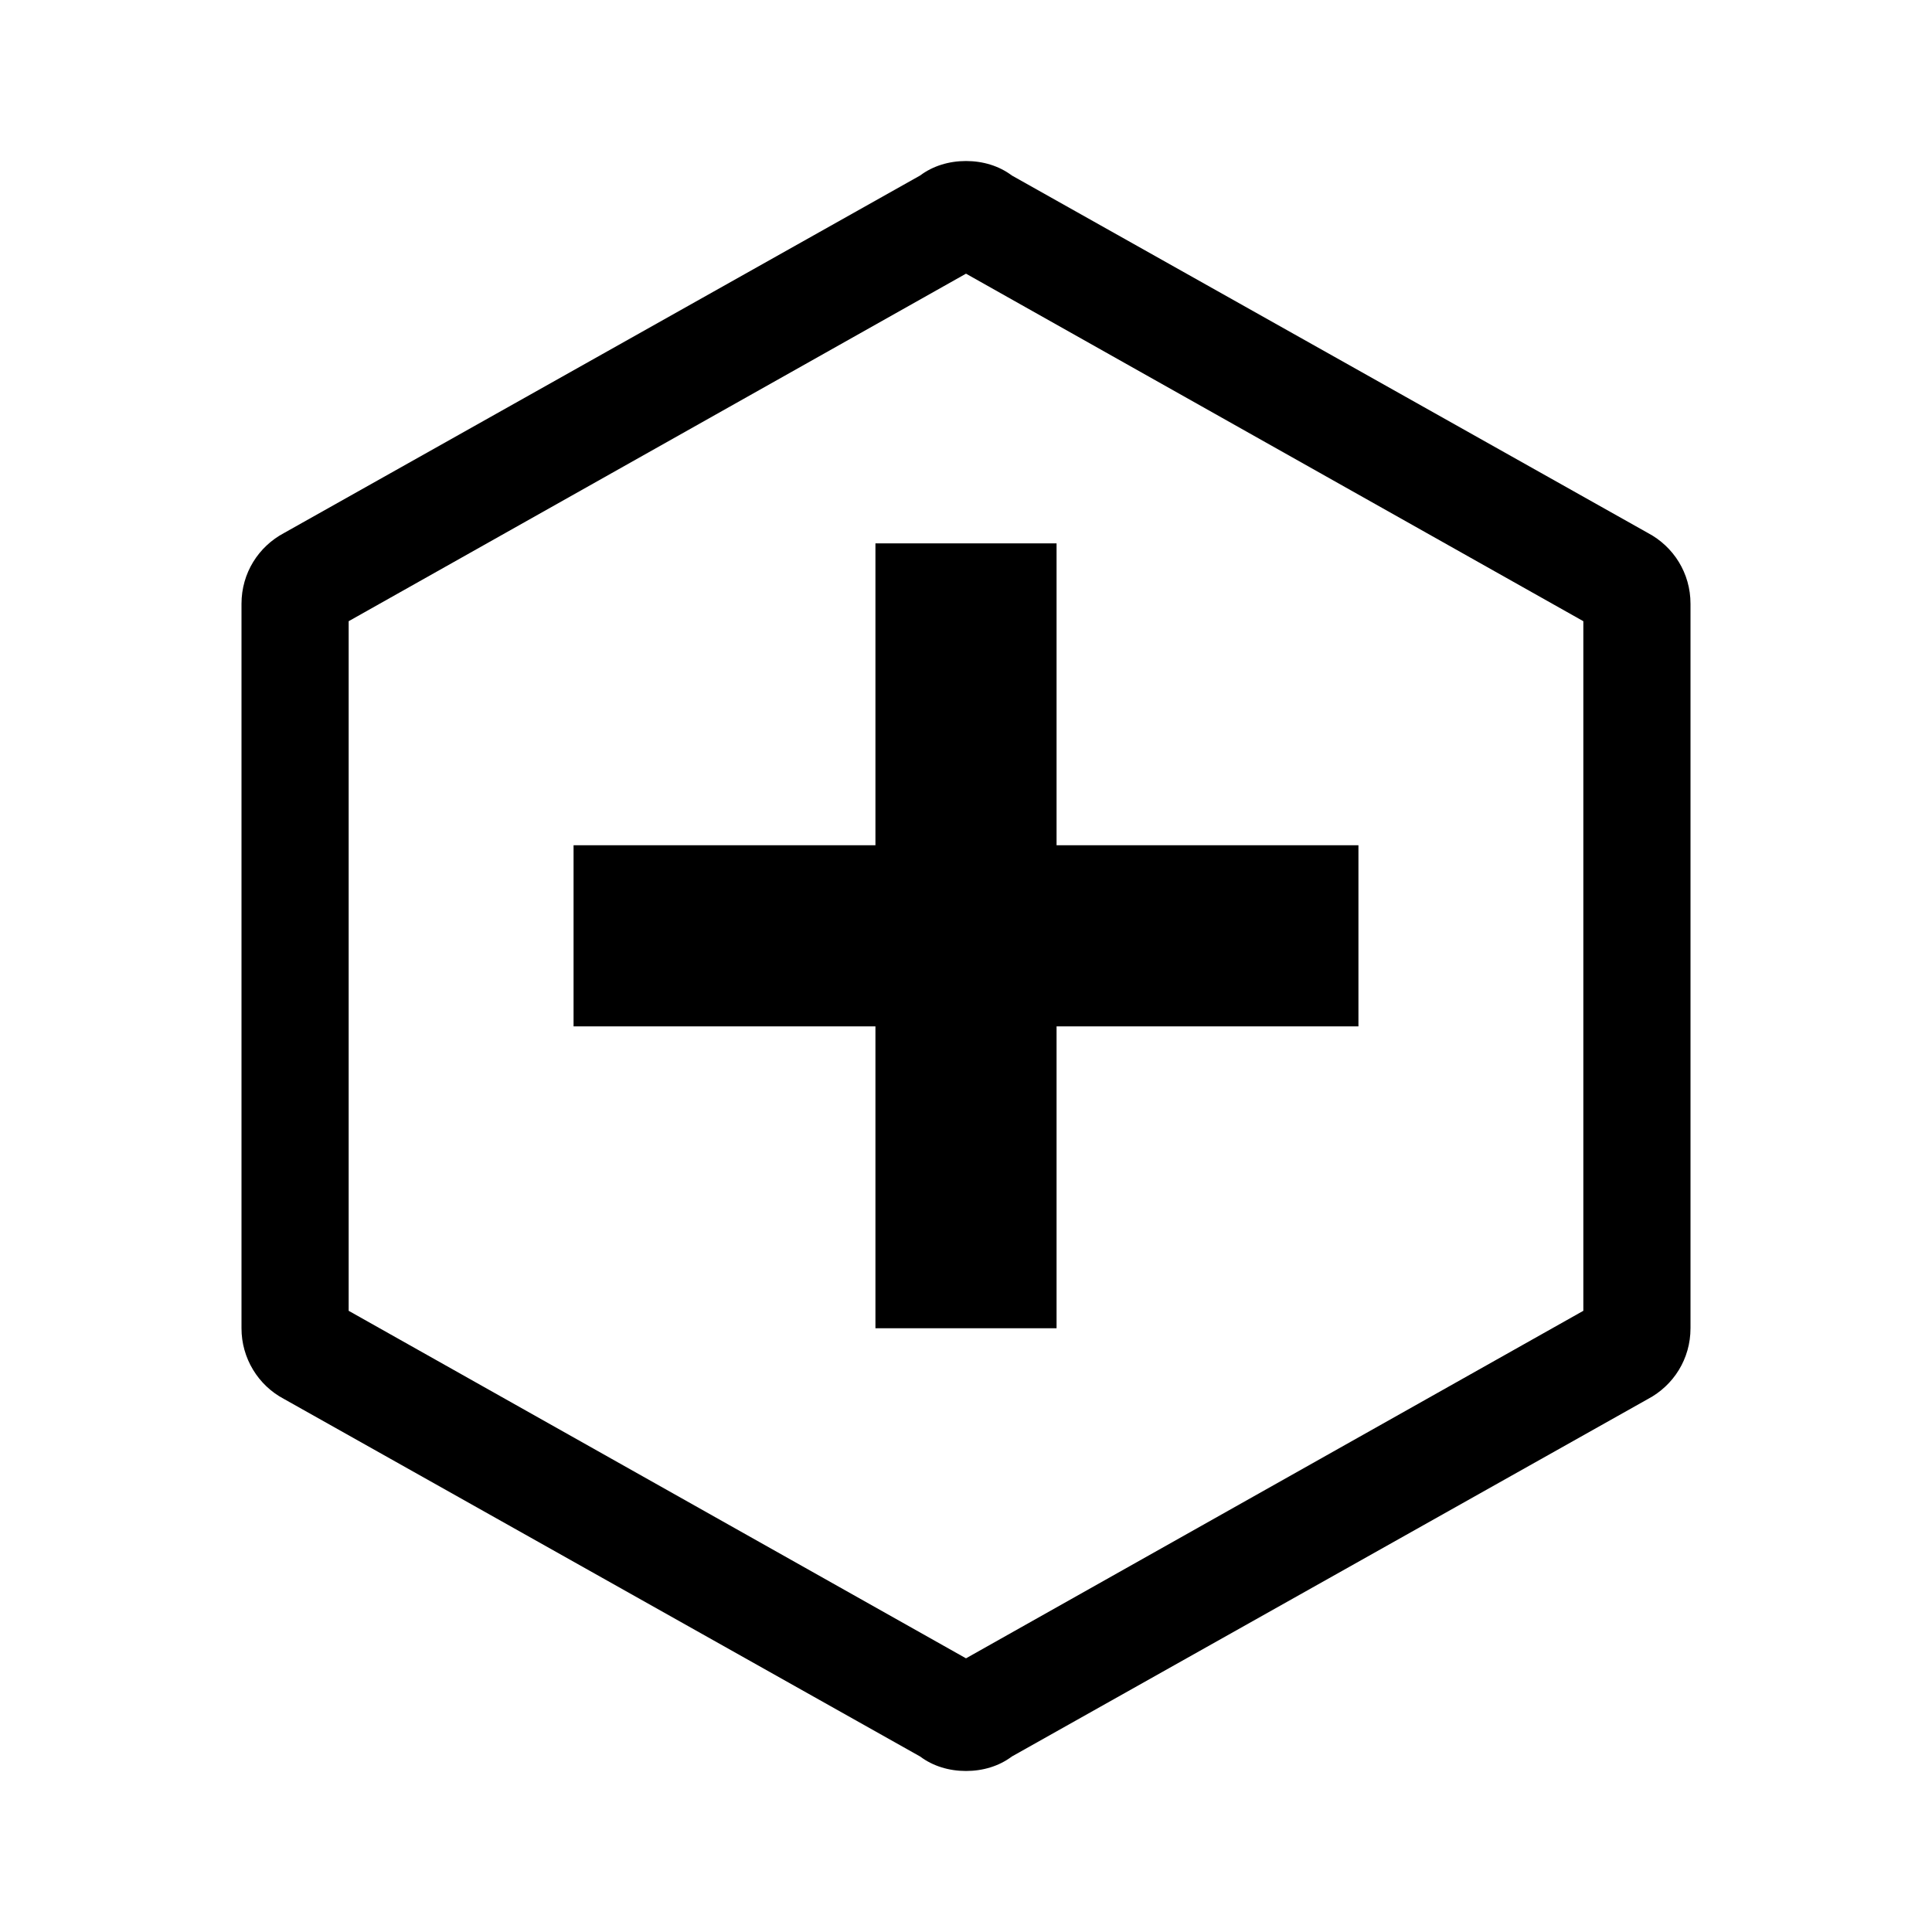 <svg fill="currentColor"  viewBox="0 0 32 32" version="1.1" xmlns="http://www.w3.org/2000/svg" xmlns:xlink="http://www.w3.org/1999/xlink" xml:space="preserve" xmlns:serif="http://www.serif.com/" style="fill-rule:evenodd;clip-rule:evenodd;stroke-linejoin:round;stroke-miterlimit:2;">
    <path d="M28,22C28,22.507 27.72,22.947 27.293,23.173L16.76,29.093C16.547,29.253 16.28,29.333 16,29.333C15.72,29.333 15.453,29.253 15.24,29.093L4.707,23.173C4.272,22.945 3.999,22.491 4,22L4,10C4,9.493 4.28,9.053 4.707,8.827L15.24,2.907C15.453,2.747 15.72,2.667 16,2.667C16.28,2.667 16.547,2.747 16.76,2.907L27.293,8.827C27.72,9.053 28,9.493 28,10L28,22ZM16,4.533L5.775,10.289L5.775,21.711L16,27.467L26.225,21.711L26.225,10.289L16,4.533Z" style="fill-rule:nonzero;"/>
    <path id="plus" d="M17.5,14L17.5,9L14.5,9L14.5,14L9.5,14L9.5,17L14.5,17L14.5,22L17.5,22L17.5,17L22.5,17L22.5,14L17.5,14Z"/>
</svg>
